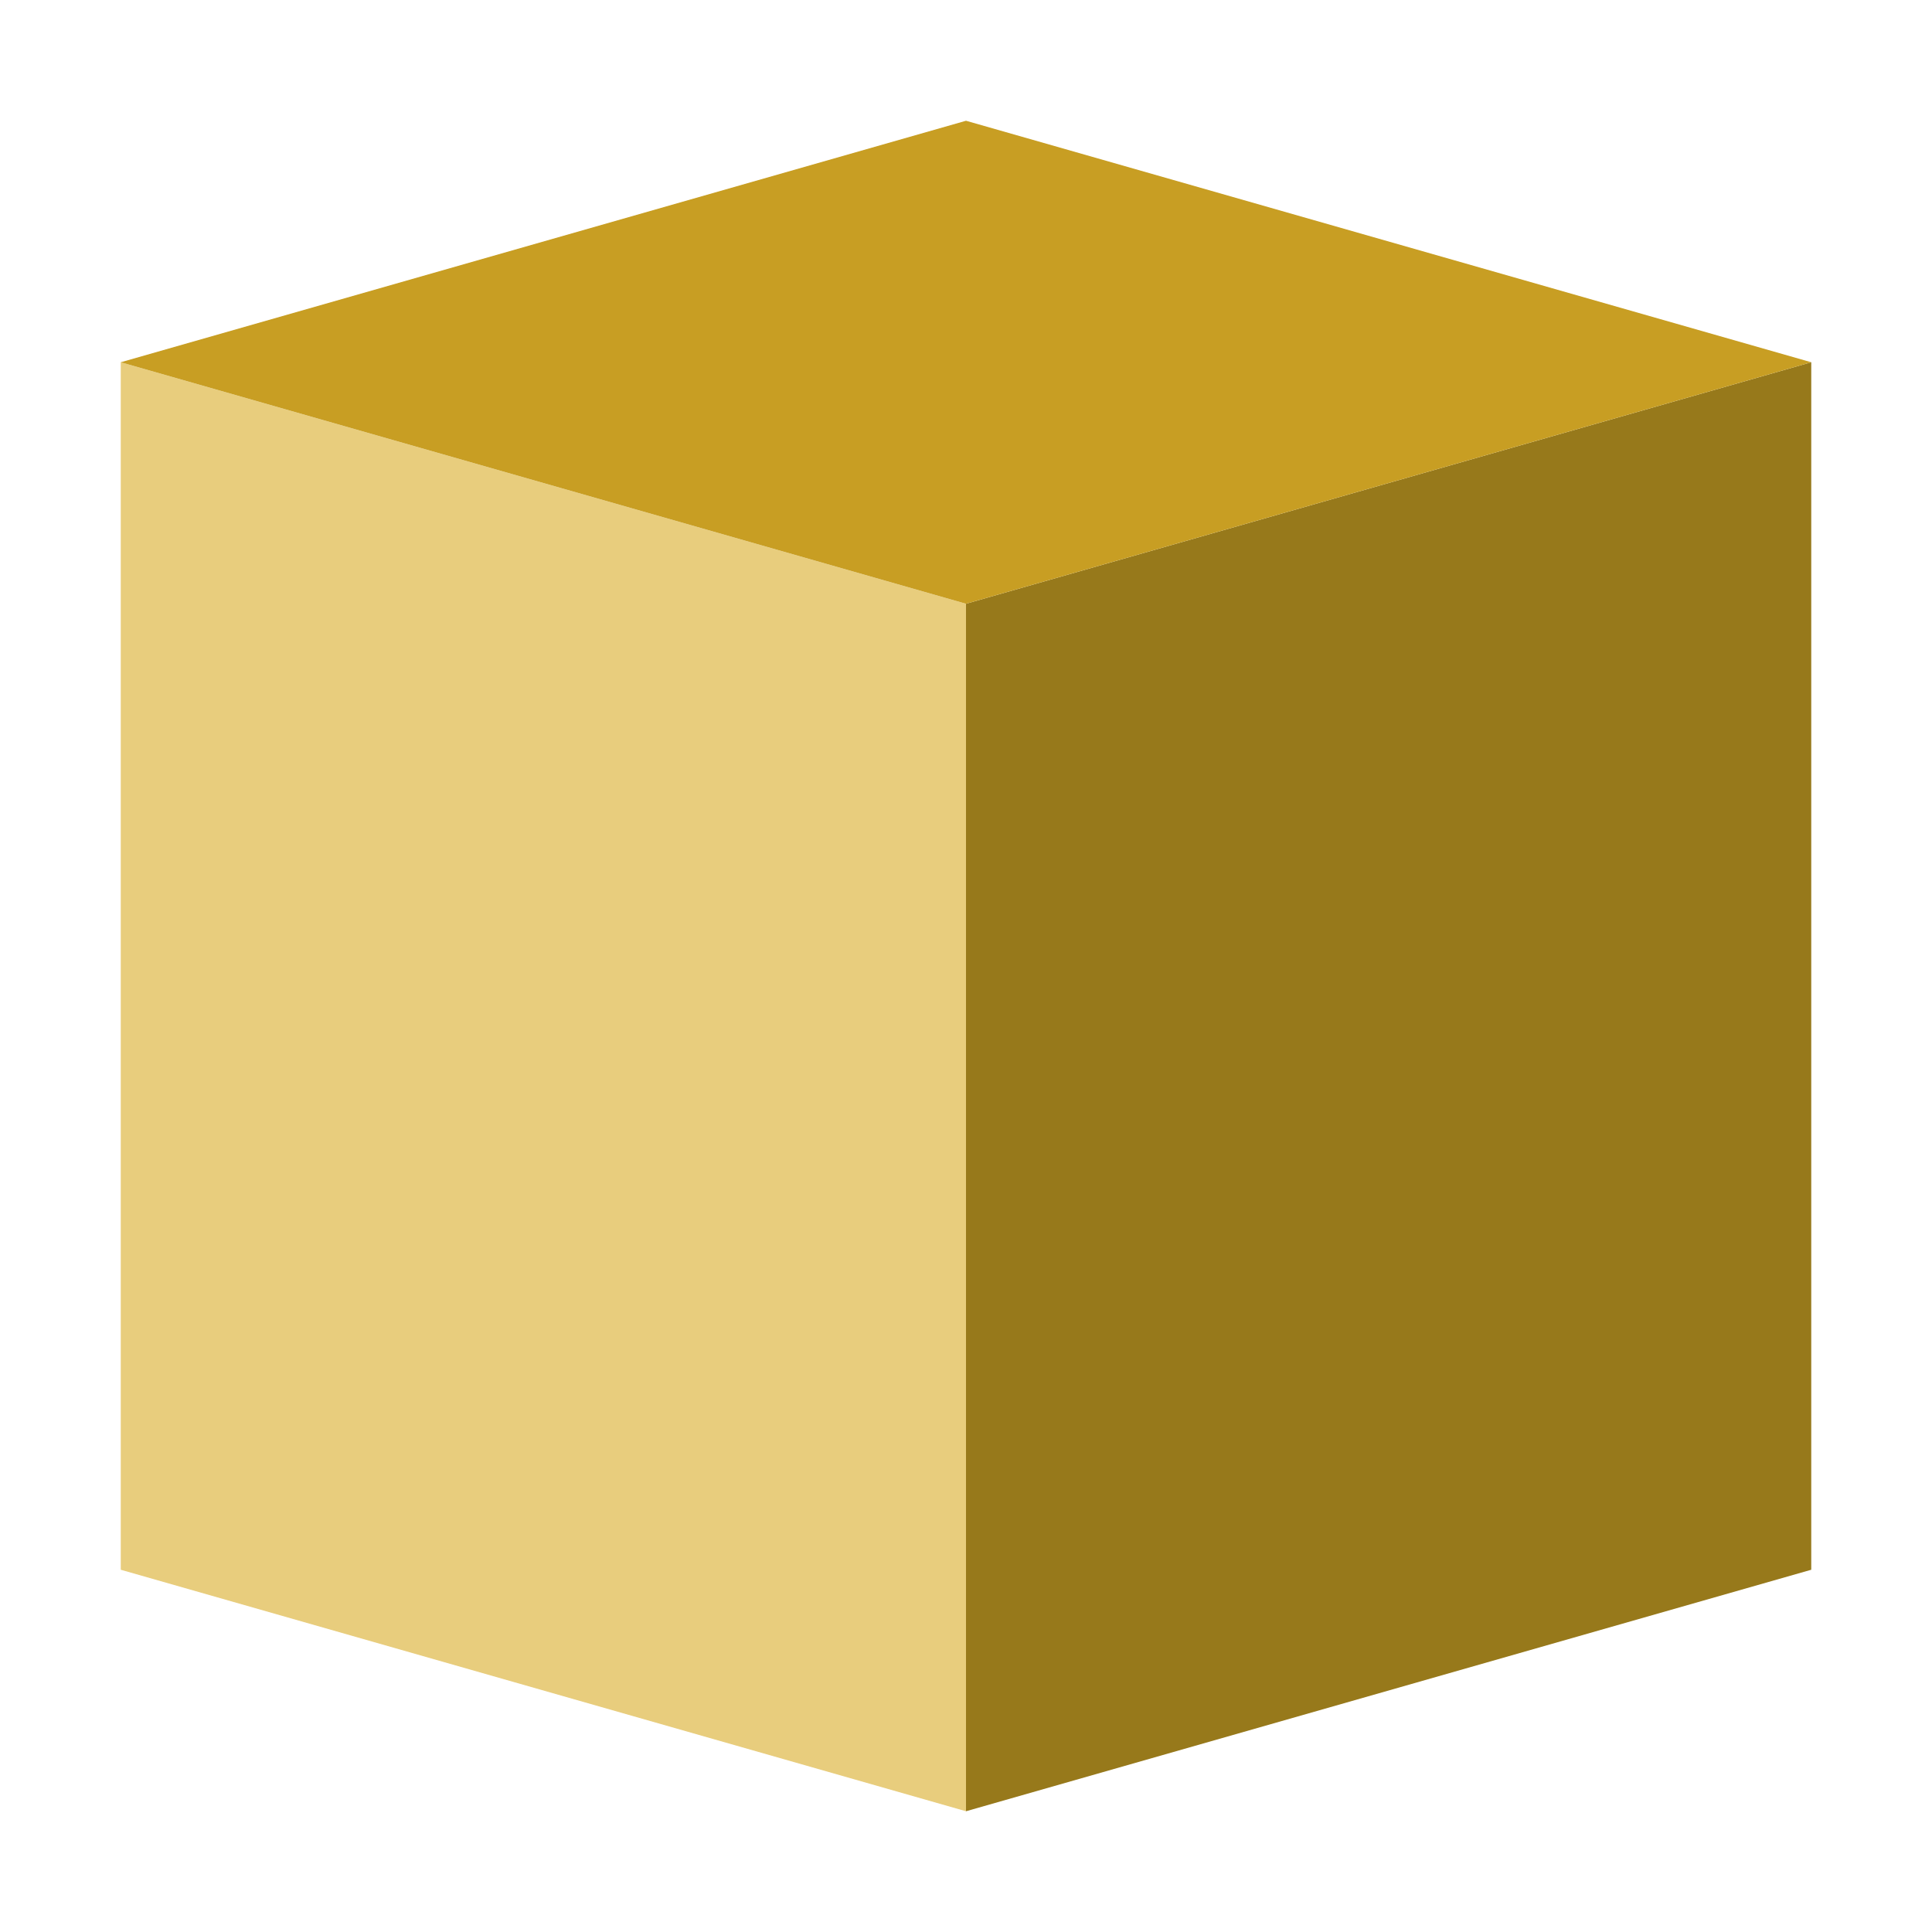 <?xml version="1.0" encoding="UTF-8"?>
<svg width="16" height="16" version="1.1" viewBox="0 0 16 16" xml:space="preserve" xmlns="http://www.w3.org/2000/svg"><g><path d="m1 3v10l7 2v-10z" fill="#e8cd7d"/><path d="m15 3v10l-7 2v-10z" fill="#97791b"/><path d="m1 3 7 2 7-2-7-2z" fill="#c89e23"/></g></svg>
